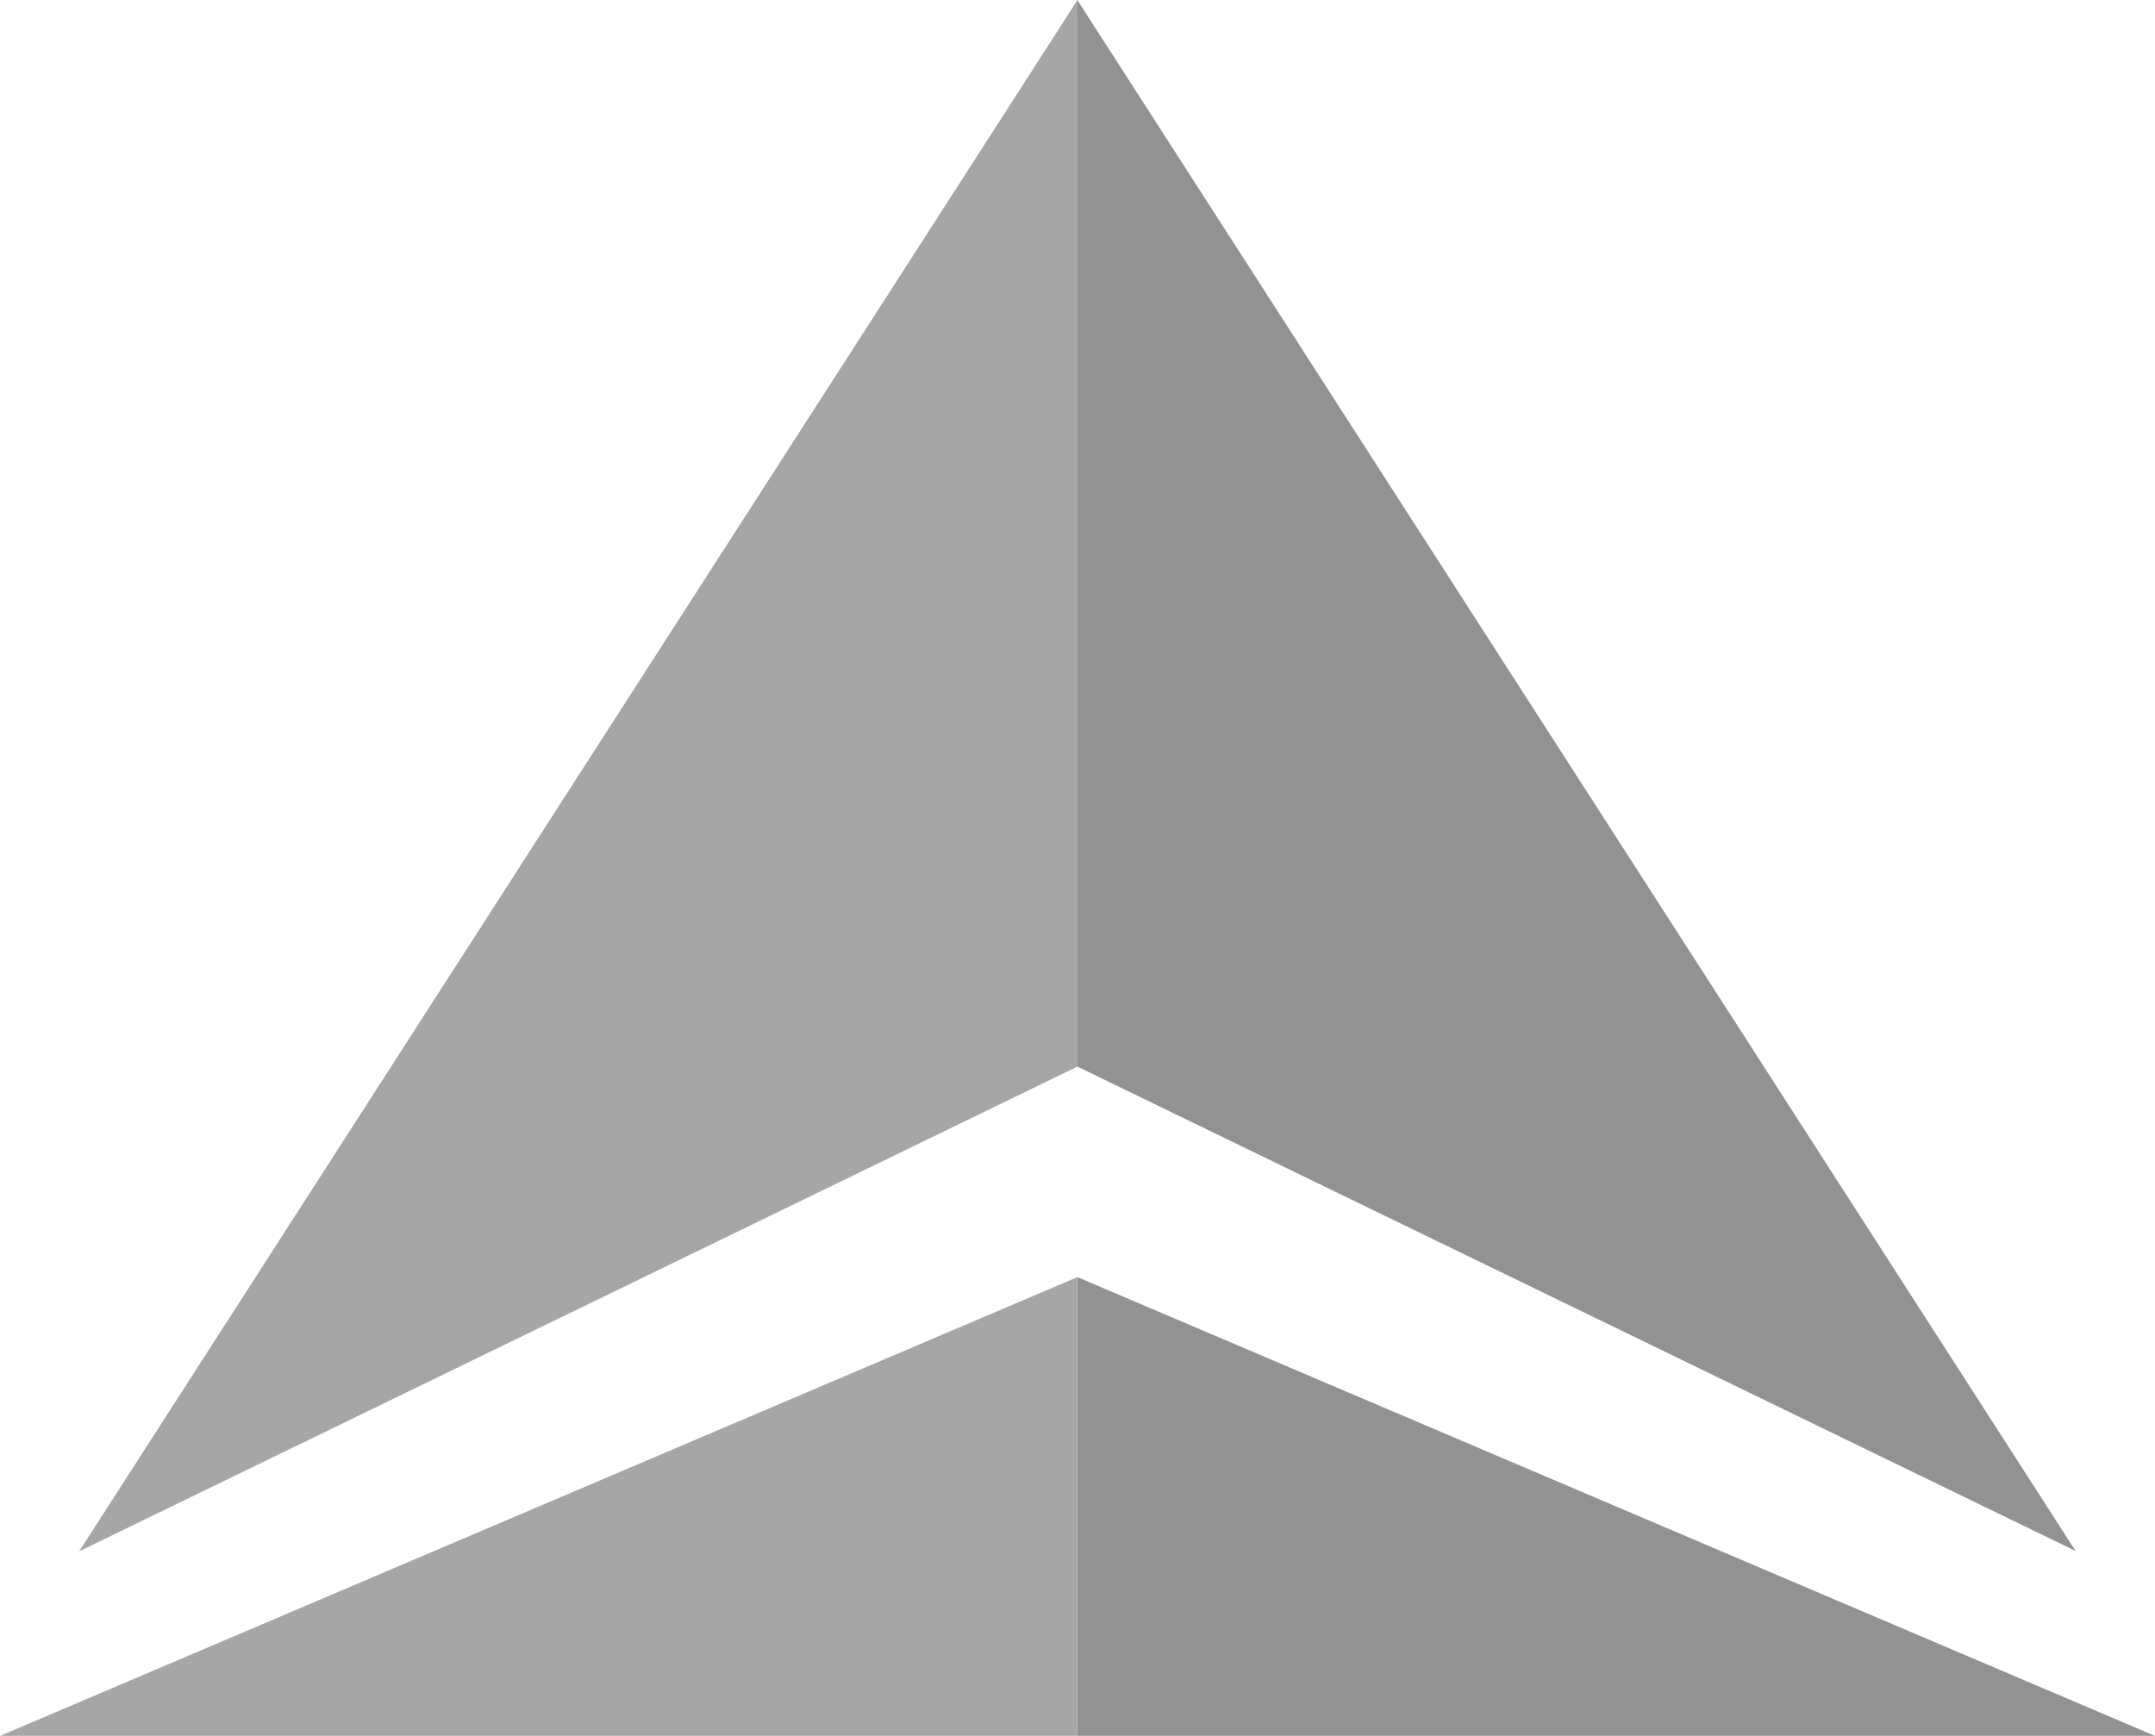 <svg xmlns="http://www.w3.org/2000/svg" width="49.578" height="39.938" viewBox="0 0 49.578 39.938">
  <g id="Group_14745" data-name="Group 14745" transform="translate(-1588.715 -989.362)" opacity="0.7">
    <path id="Path_21292" data-name="Path 21292" d="M1636.467,1025.046,1613.5,1013.9V989.362Zm1.826,4.254-24.789-10.555V1029.3Z" fill="#646464"/>
    <path id="Path_21293" data-name="Path 21293" d="M1590.541,1025.046l22.963-35.684V1013.9l-22.963,11.151" fill="gray"/>
    <path id="Path_21294" data-name="Path 21294" d="M1588.715,1029.3H1613.5v-10.555Z" fill="gray"/>
  </g>
</svg>
